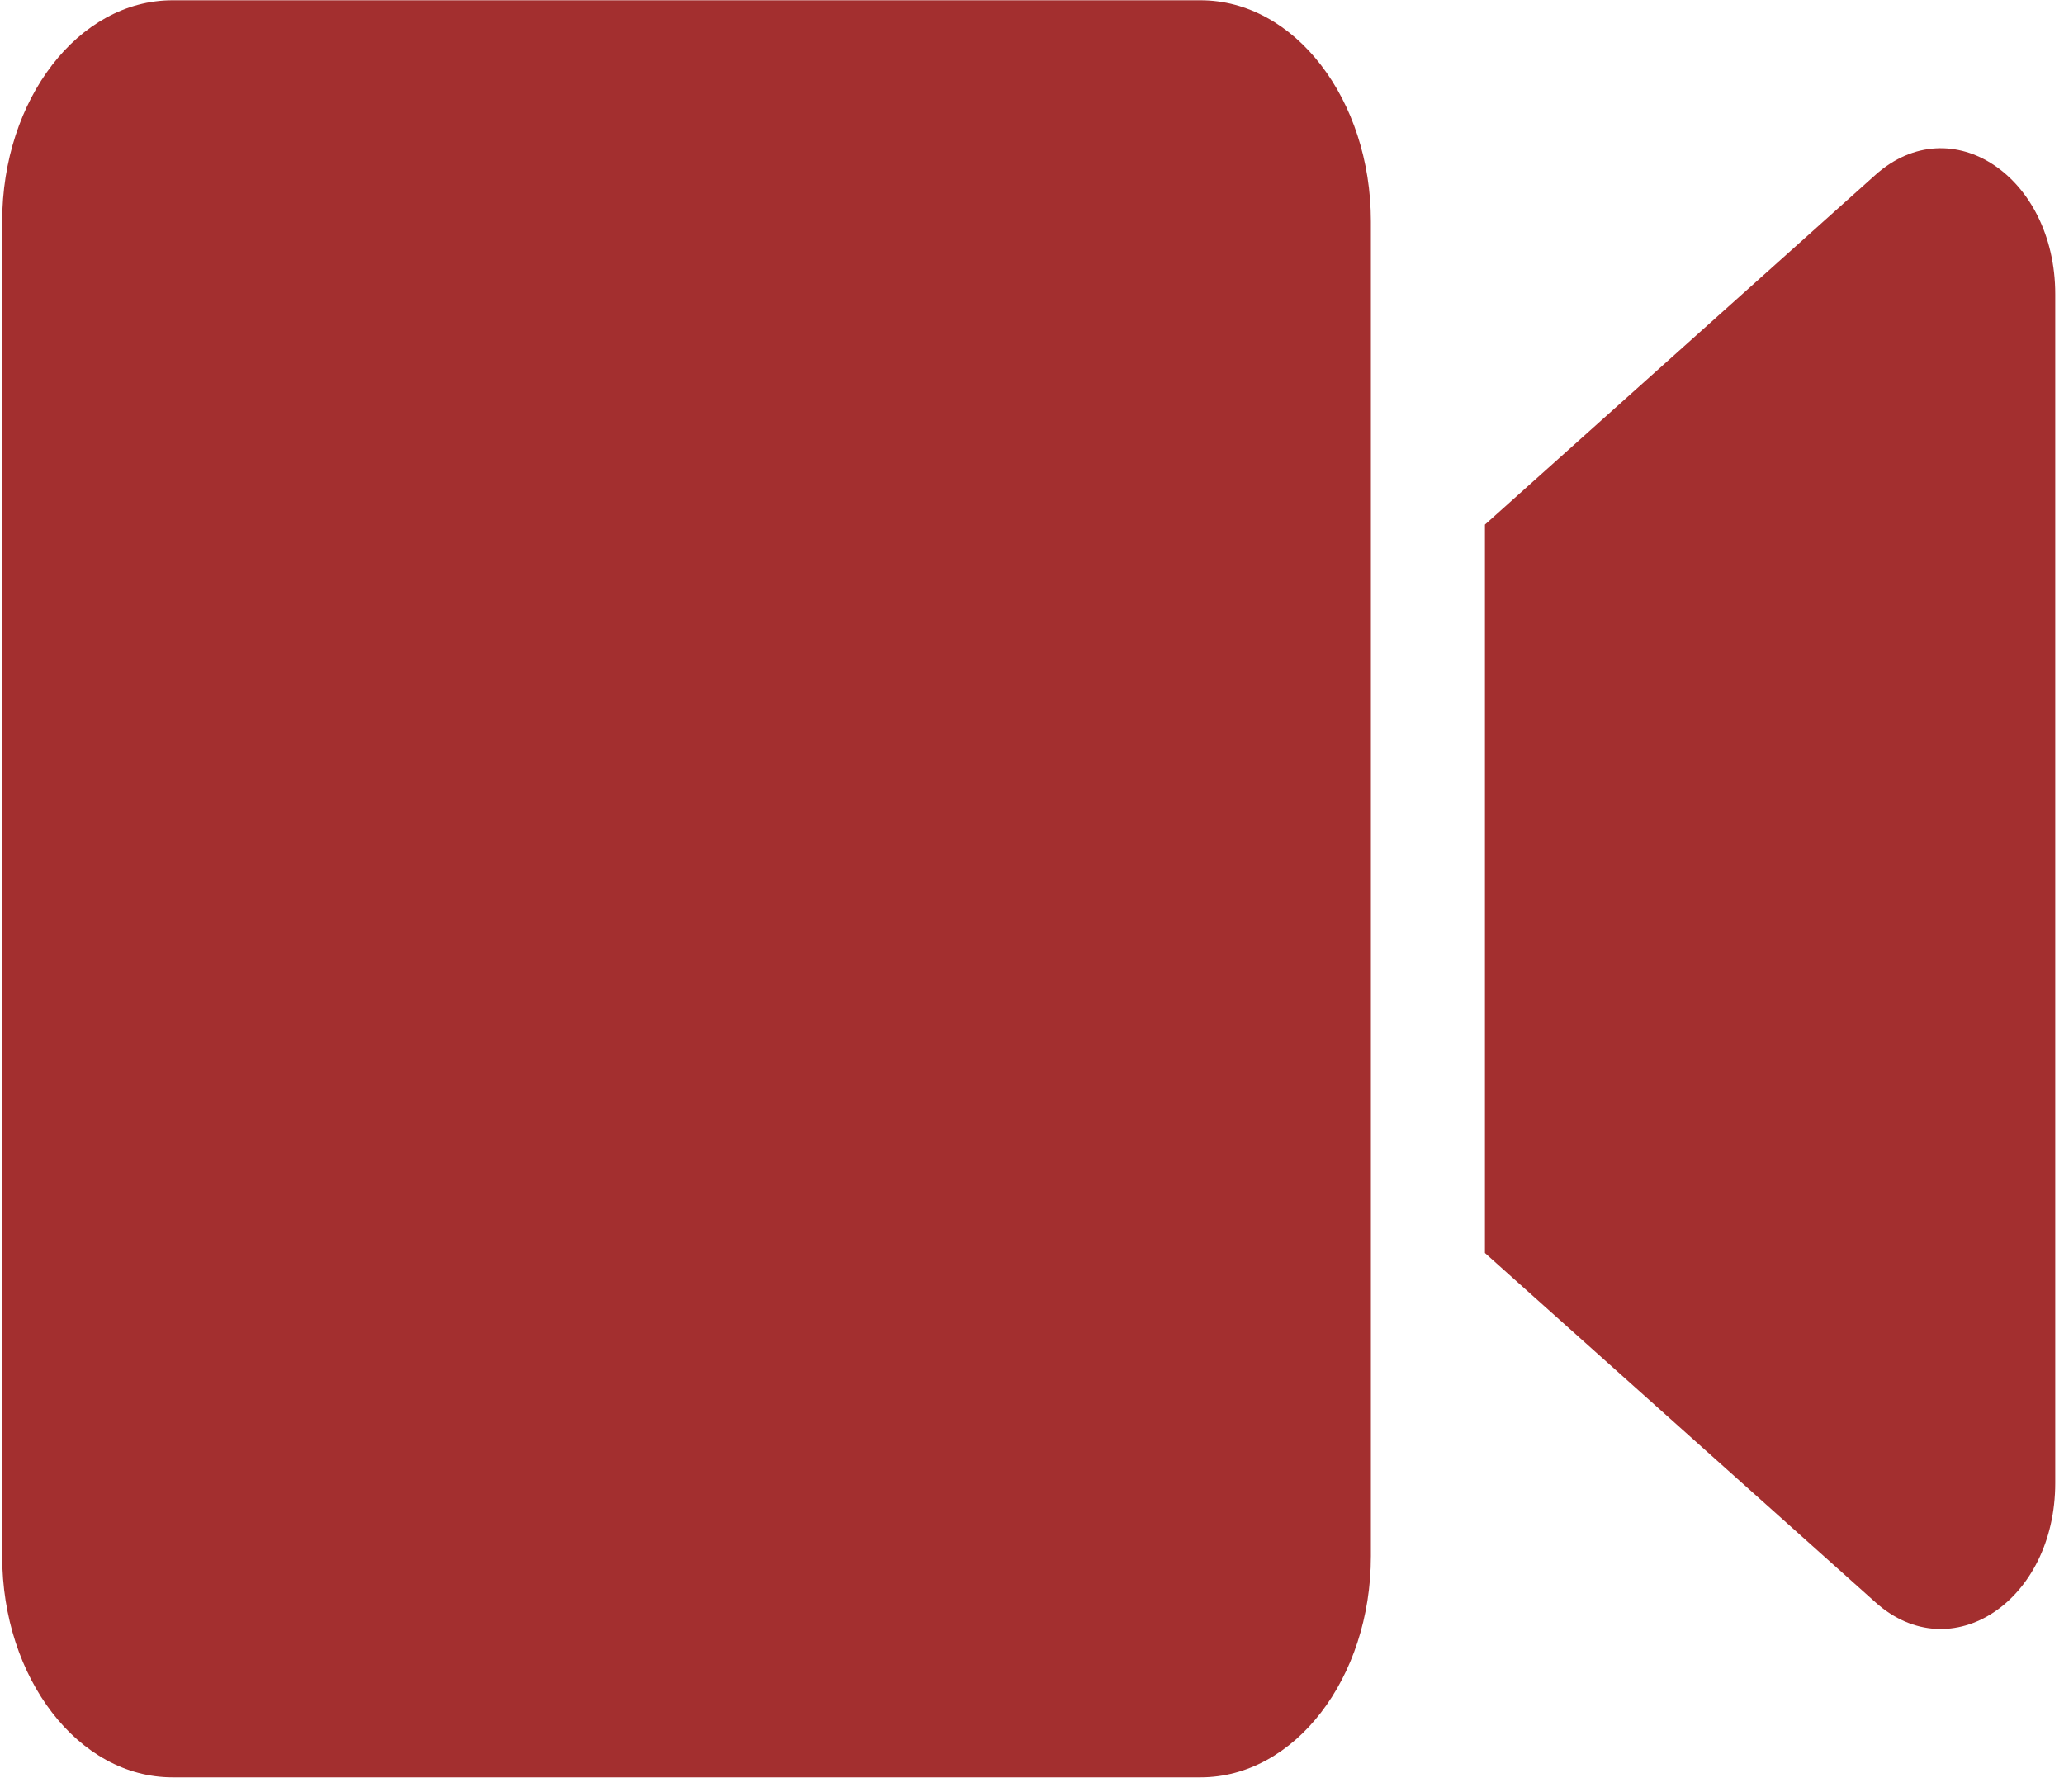 <svg width="129" height="112" viewBox="0 0 129 112" fill="none" xmlns="http://www.w3.org/2000/svg">
<path d="M75.032 0.017H10.784C4.903 0.017 0.136 6.208 0.136 13.845V97.279C0.136 104.916 4.903 111.107 10.784 111.107H75.032C80.913 111.107 85.681 104.916 85.681 97.279V13.845C85.681 6.208 80.913 0.017 75.032 0.017ZM117.225 10.923L92.809 32.794V78.33L117.225 100.172C121.948 104.396 128.453 100.085 128.453 92.708V18.387C128.453 11.039 121.97 6.699 117.225 10.923Z" fill="#A32F2F"/>
</svg>
